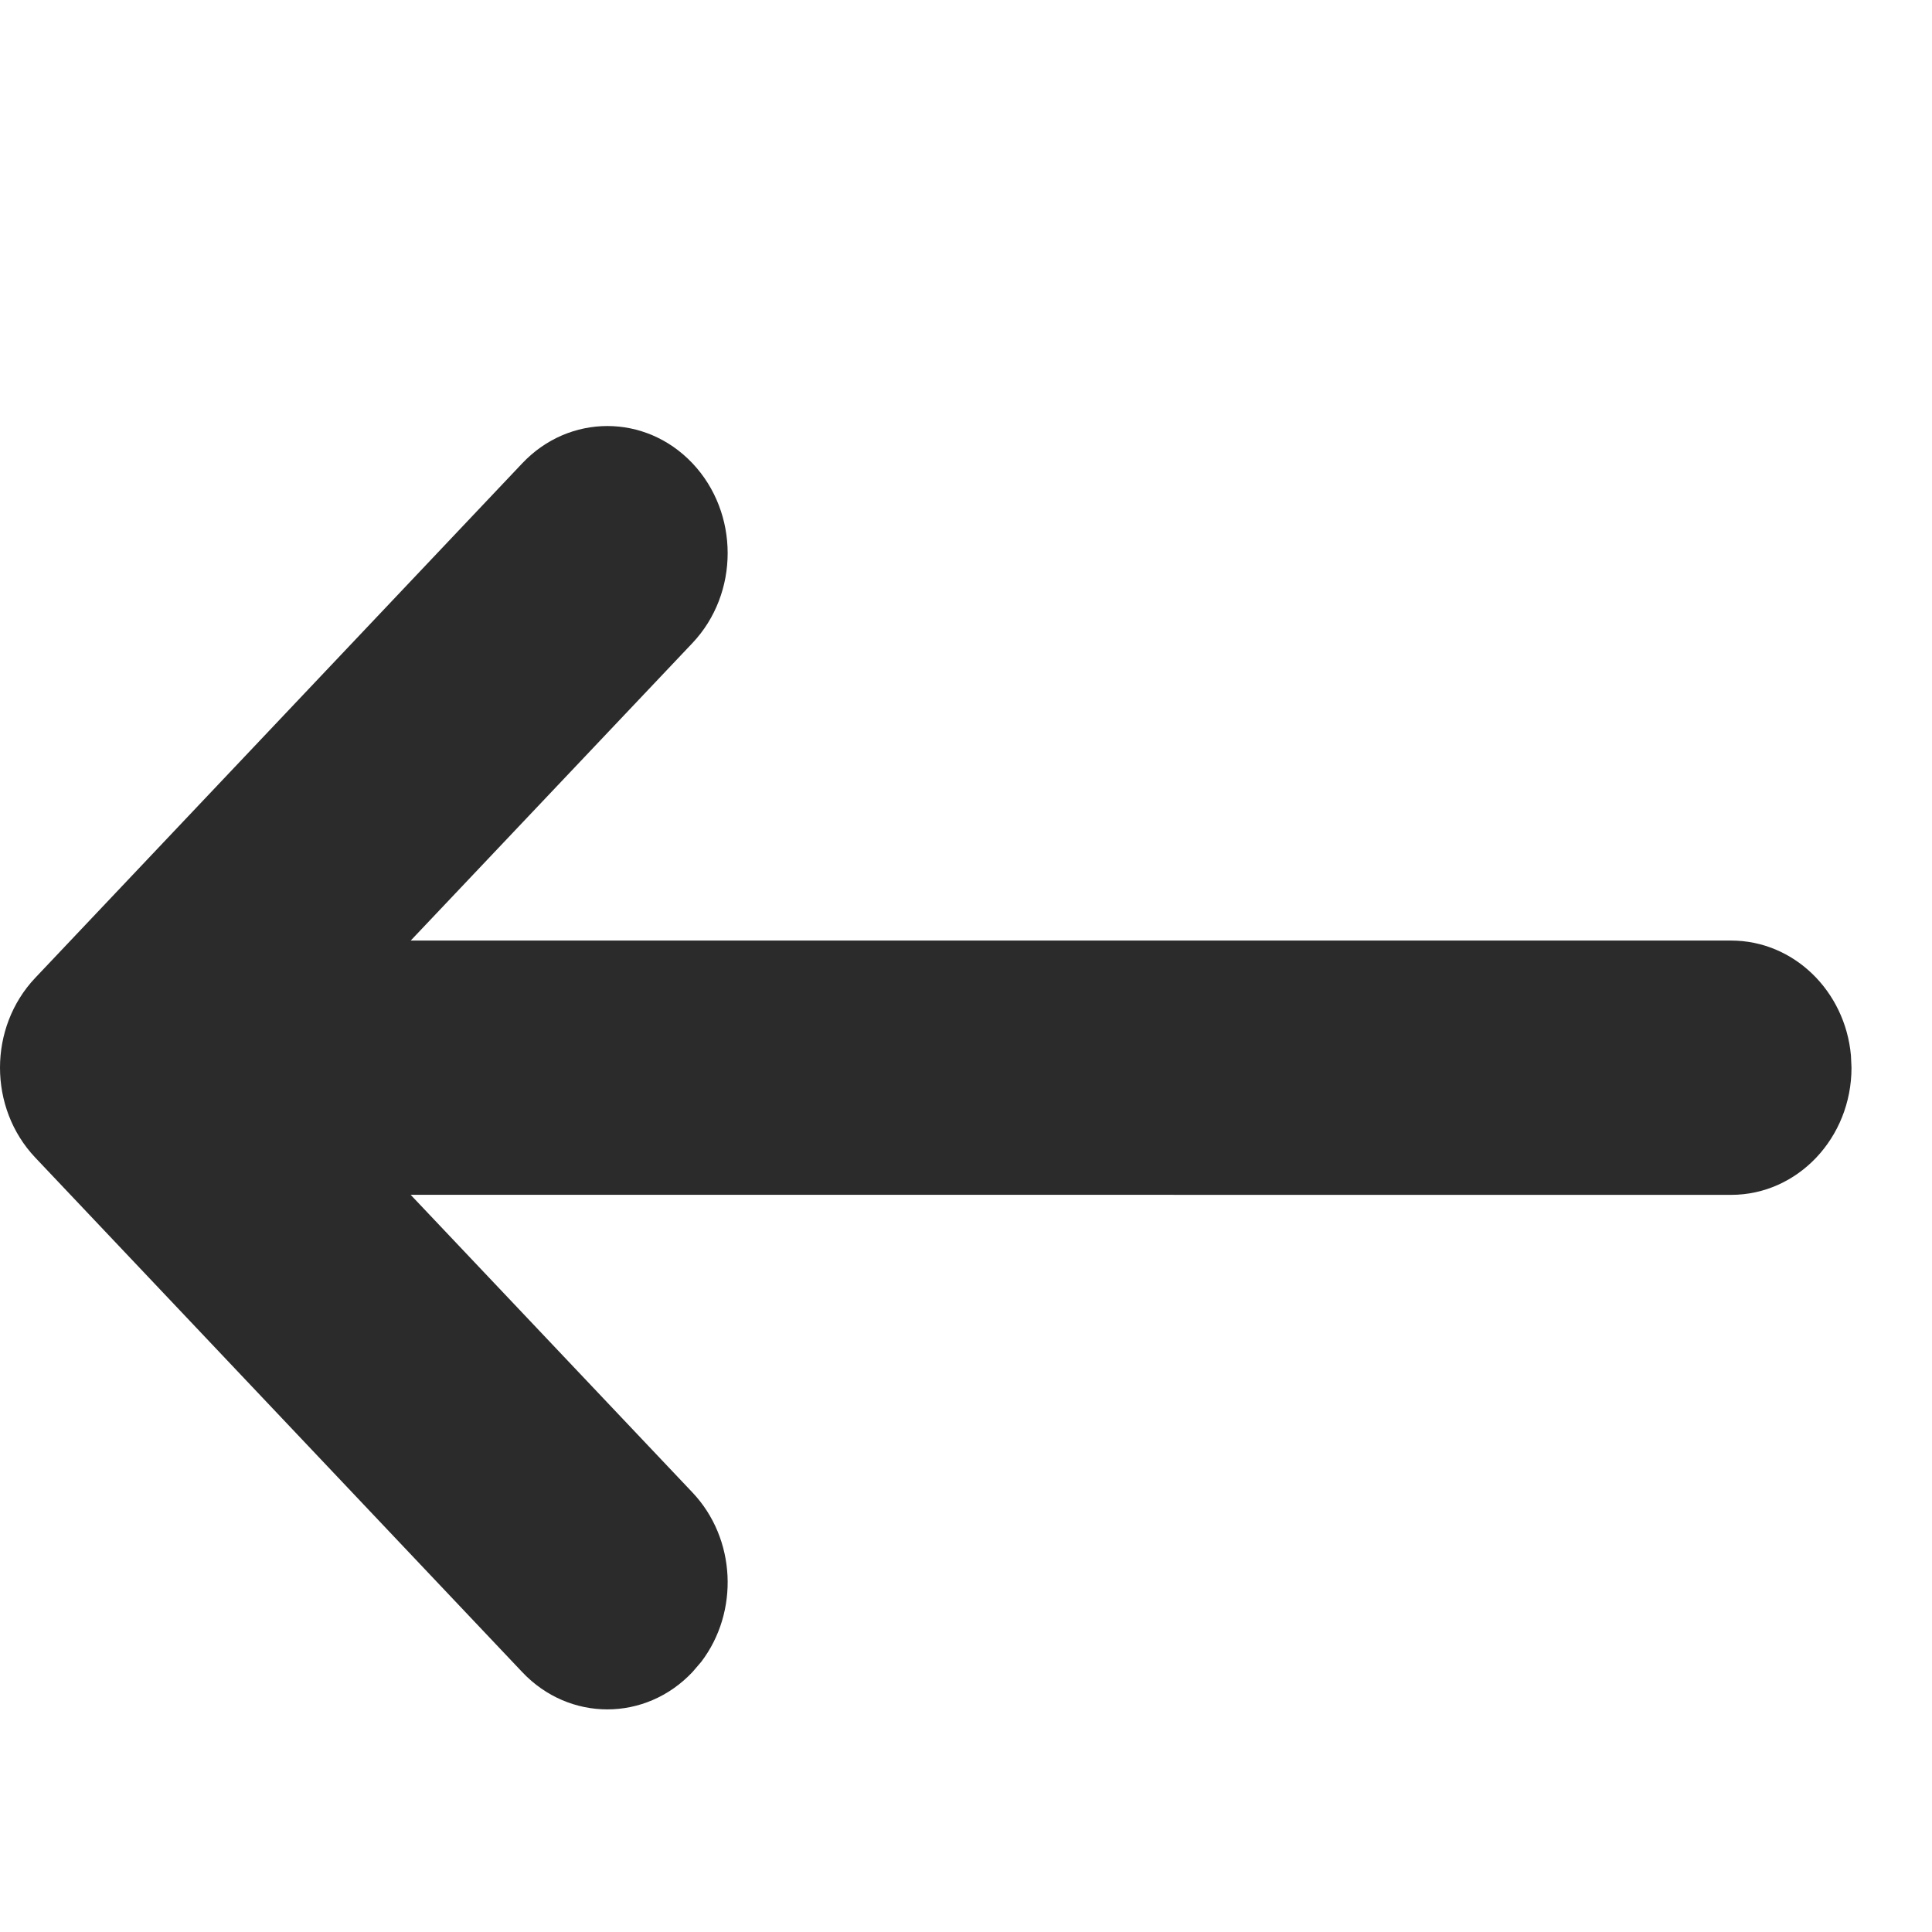 <svg xmlns="http://www.w3.org/2000/svg" width="24" height="24" fill="none" viewBox="0 0 24 24">
    <g clip-path="url(#clip0)">
        <path fill="#2B2B2B" d="M6.488 5.755c.584-.617 1.53-.617 2.114 0 .583.617.583 1.616 0 2.233l-3.5 3.696h16.403c.777 0 1.416.627 1.488 1.427l.007.152c0 .873-.67 1.58-1.495 1.58l-16.404-.001 3.5 3.697c.545.575.582 1.485.11 2.105l-.11.128c-.583.617-1.53.617-2.113 0L.438 14.38c-.584-.617-.584-1.616 0-2.233l6.05-6.392z"/>
    </g>
    <defs>
        <clipPath id="clip0">
            <path fill="#fff" d="M0 0H24V24H0z"/>
        </clipPath>
    </defs>
</svg>
